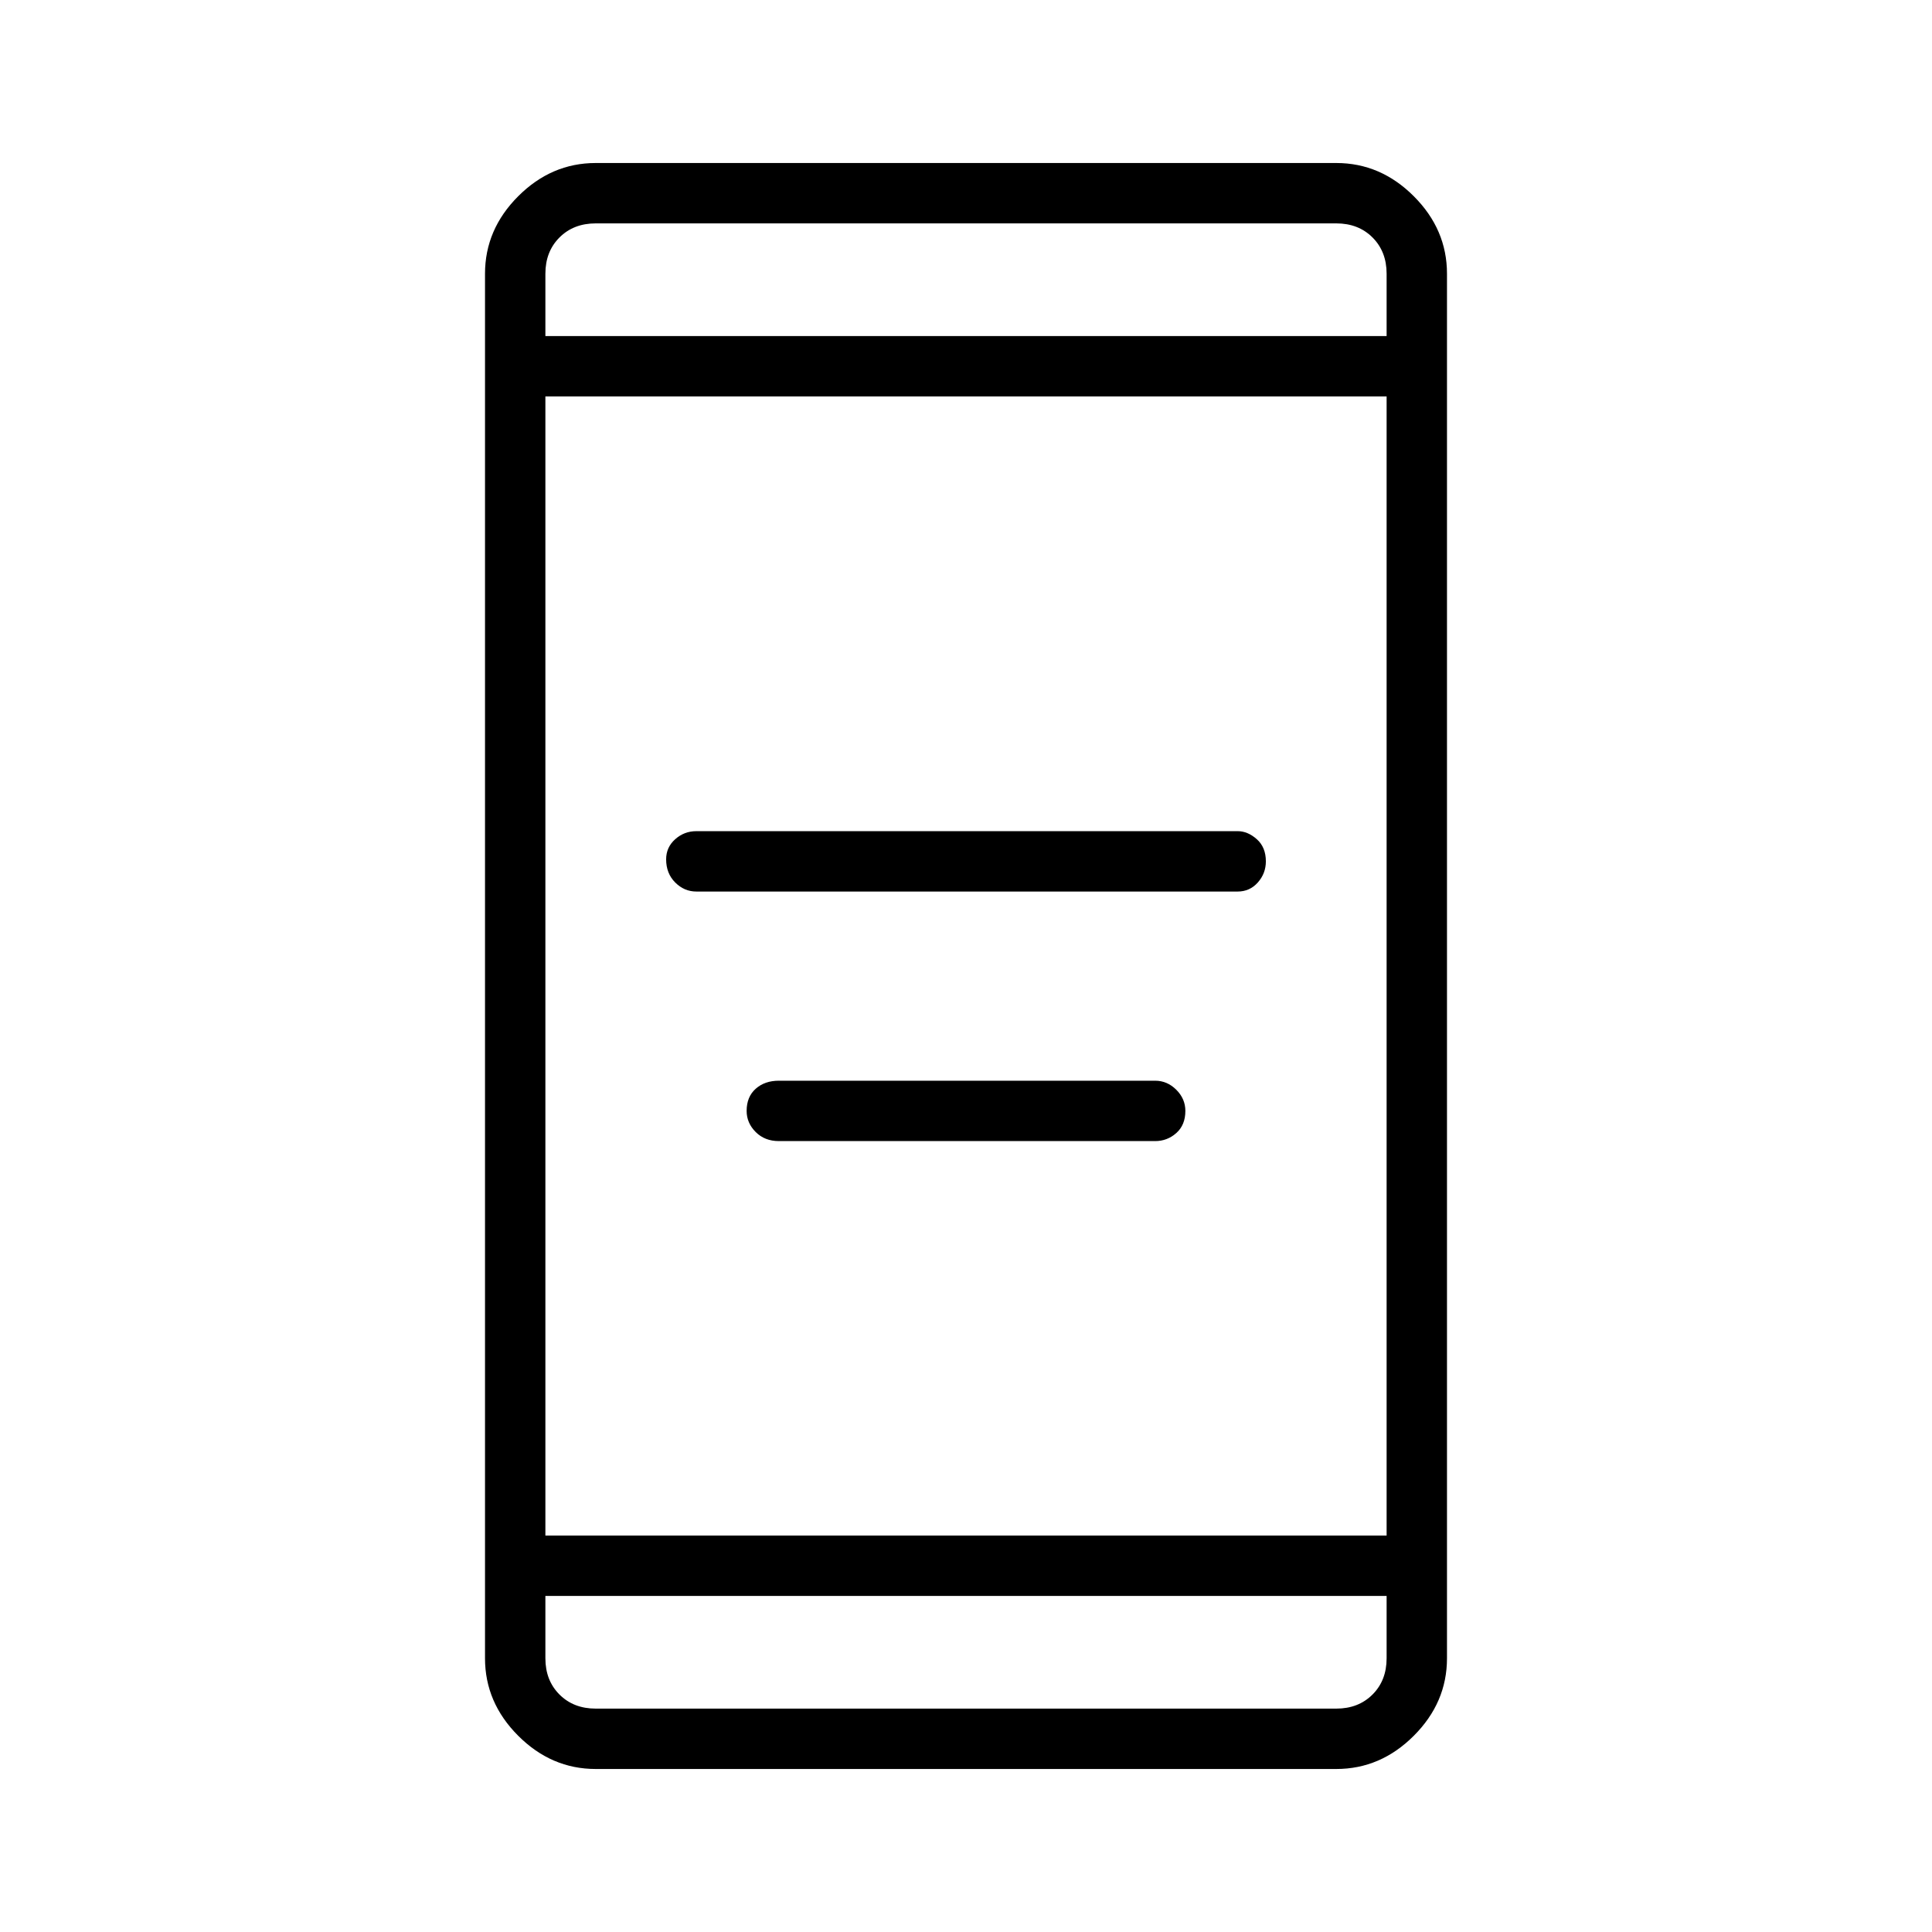 <svg xmlns="http://www.w3.org/2000/svg" height="48" width="48"><path d="M17.3 22.15Q17 22.15 16.775 21.925Q16.55 21.7 16.55 21.35Q16.55 21.05 16.775 20.85Q17 20.65 17.3 20.65H30.75Q31 20.65 31.225 20.85Q31.45 21.05 31.45 21.4Q31.45 21.7 31.25 21.925Q31.05 22.15 30.75 22.15ZM19.35 28.35Q19 28.35 18.775 28.125Q18.55 27.9 18.55 27.6Q18.55 27.25 18.775 27.05Q19 26.85 19.35 26.85H28.7Q29 26.85 29.225 27.075Q29.45 27.3 29.45 27.6Q29.45 27.95 29.225 28.15Q29 28.35 28.7 28.35ZM14.8 43.95Q13.7 43.95 12.875 43.125Q12.05 42.3 12.05 41.2V6.8Q12.05 5.7 12.875 4.875Q13.7 4.05 14.8 4.05H33.2Q34.3 4.05 35.125 4.875Q35.95 5.7 35.95 6.8V41.2Q35.95 42.3 35.125 43.125Q34.3 43.95 33.2 43.95ZM13.55 38.15H34.45V9.85H13.55ZM13.55 39.65V41.2Q13.55 41.75 13.9 42.1Q14.25 42.45 14.8 42.45H33.2Q33.75 42.45 34.1 42.1Q34.45 41.75 34.45 41.2V39.65ZM13.55 8.35H34.45V6.8Q34.45 6.25 34.1 5.9Q33.75 5.55 33.2 5.55H14.8Q14.25 5.55 13.9 5.9Q13.55 6.25 13.55 6.8ZM13.55 5.55Q13.55 5.55 13.55 5.9Q13.55 6.25 13.55 6.8V8.35V6.8Q13.55 6.25 13.55 5.9Q13.55 5.55 13.55 5.55ZM13.55 42.45Q13.55 42.45 13.55 42.1Q13.55 41.75 13.55 41.2V39.65V41.2Q13.55 41.75 13.55 42.1Q13.55 42.45 13.55 42.45Z"/></svg>